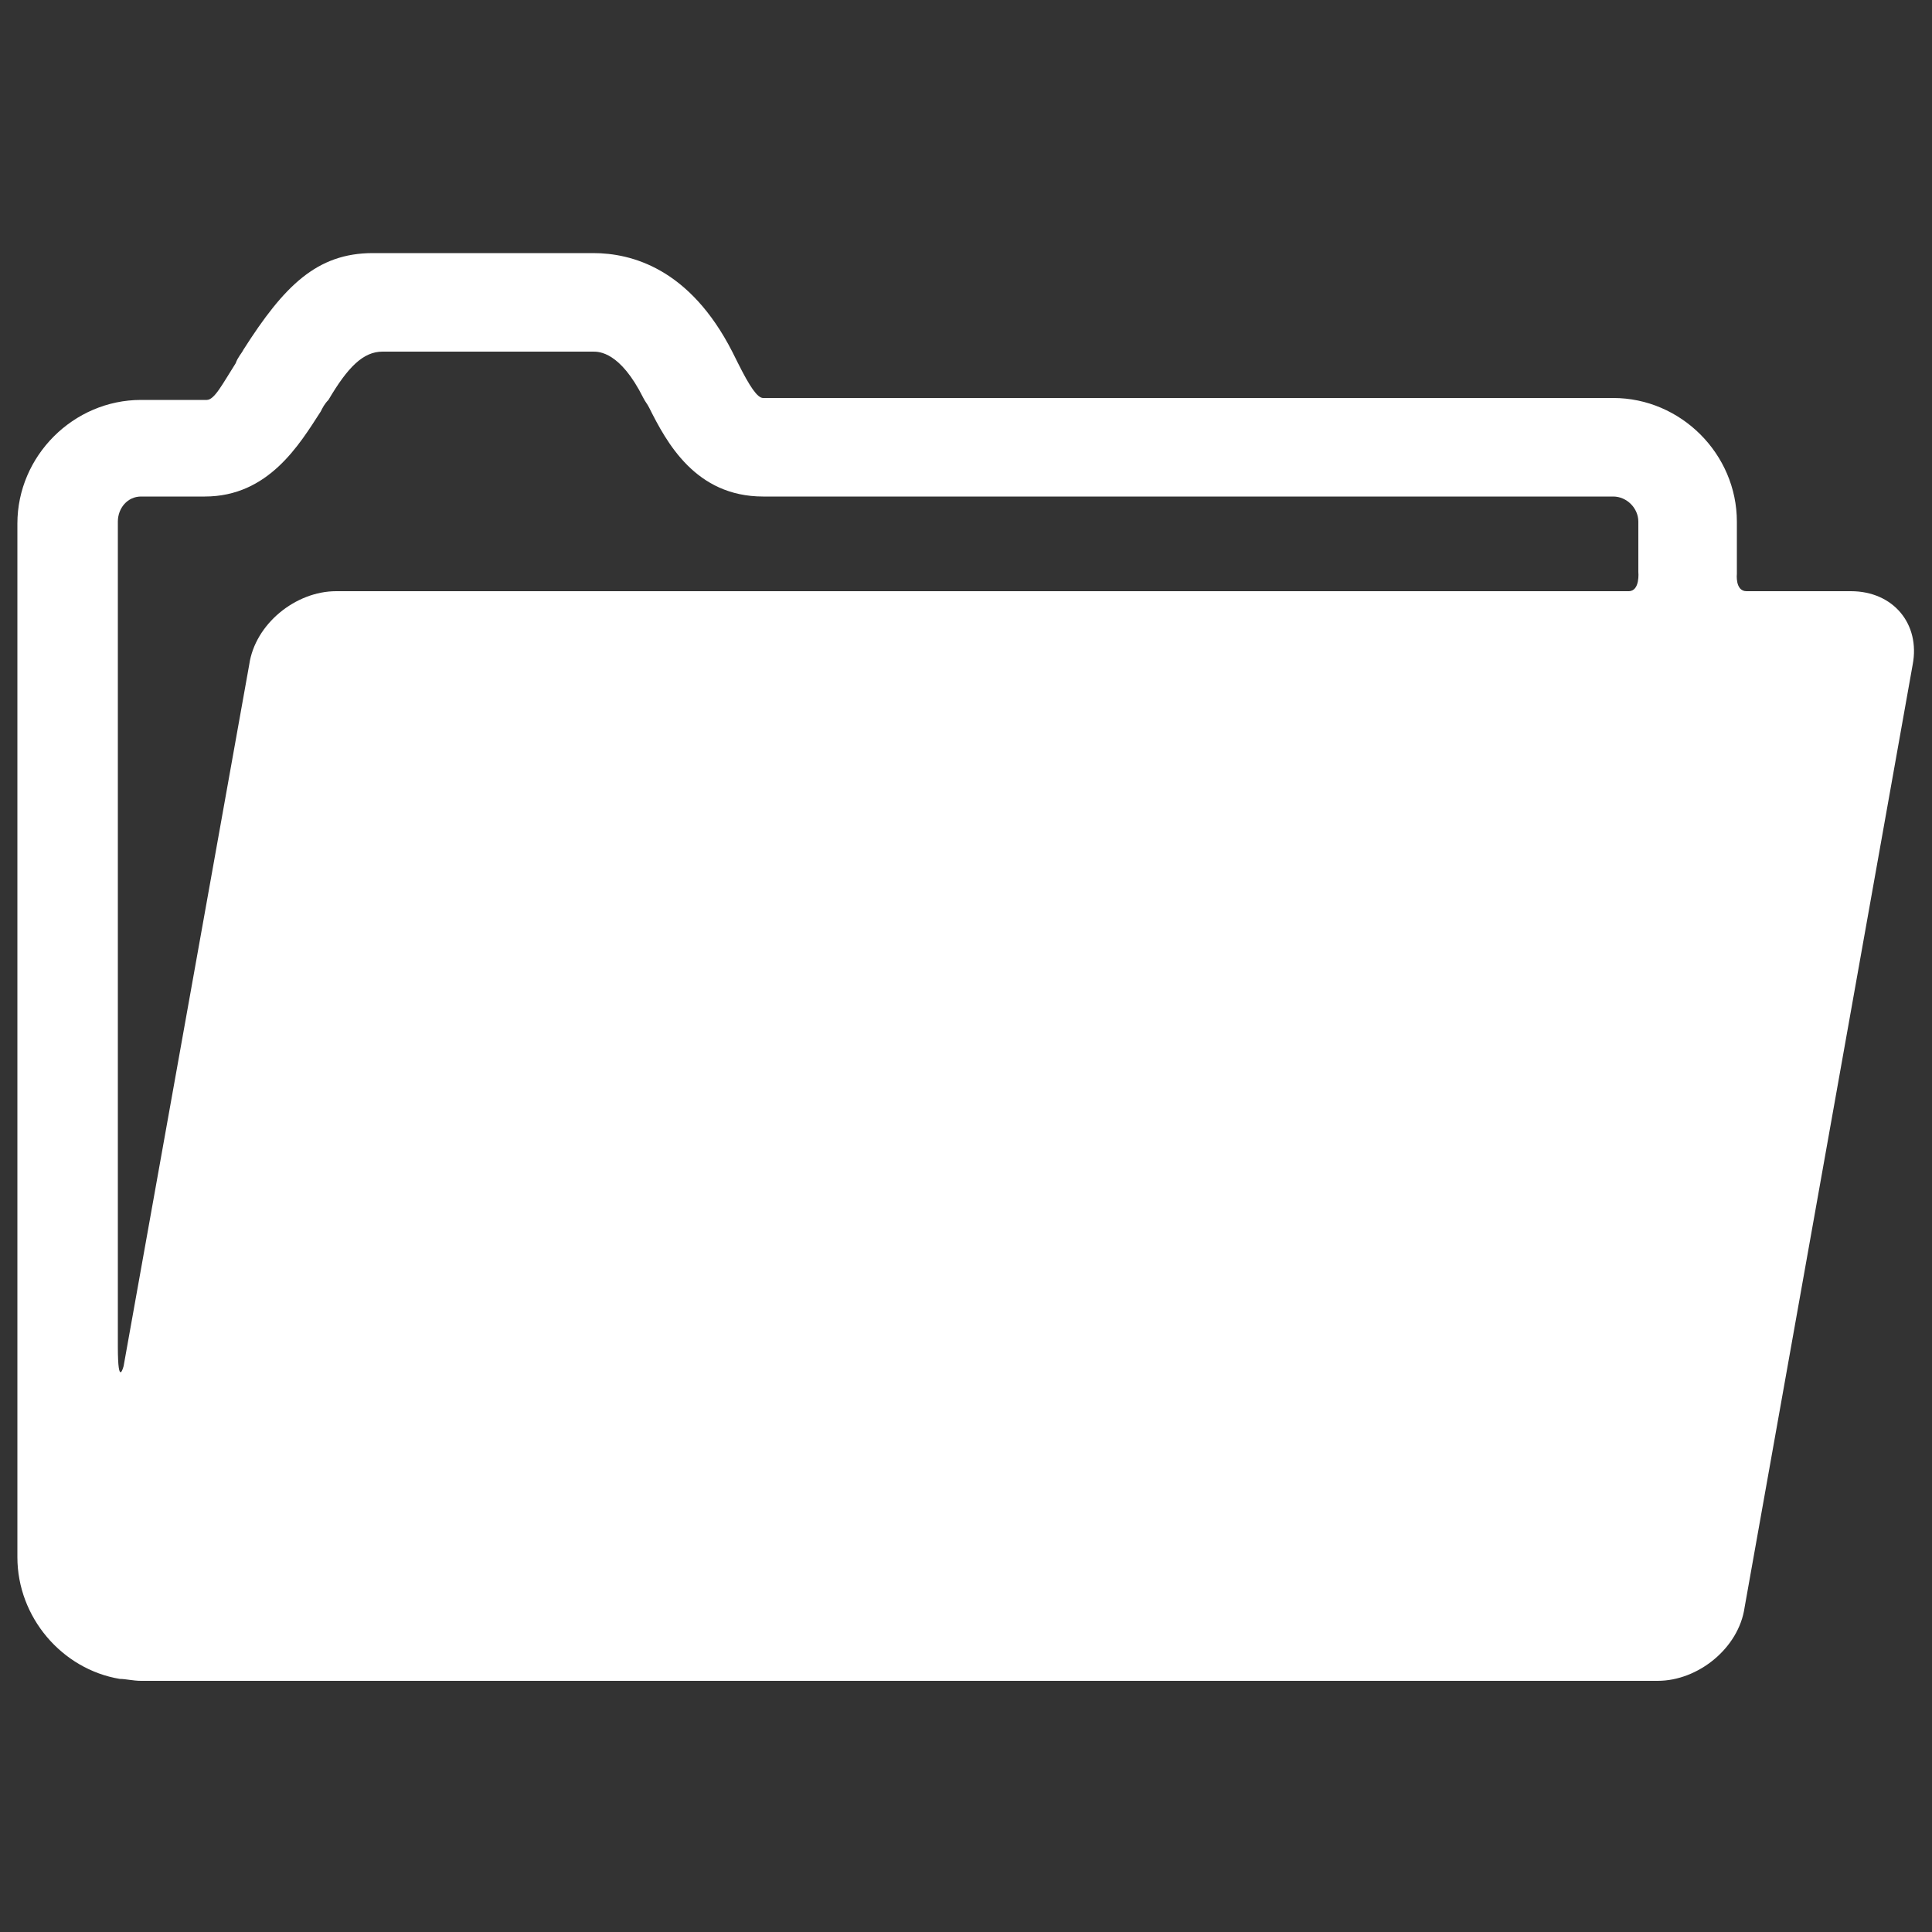 <?xml version="1.0" encoding="utf-8"?>
<!-- Generator: Adobe Illustrator 18.1.1, SVG Export Plug-In . SVG Version: 6.00 Build 0)  -->
<svg version="1.1" id="Calque_1" xmlns="http://www.w3.org/2000/svg" xmlns:xlink="http://www.w3.org/1999/xlink" x="0px" y="0px"
	 viewBox="0 0 100 100" enable-background="new 0 0 100 100" xml:space="preserve">
<rect x="0" y="0" width="100" height="100" fill="#333333" stroke="none"/>
<path fill="#FFFFFF" d="M95.8,30.6h-5.4c-0.6,0-0.5-0.9-0.5-0.9V27c0-3.5-2.9-6.4-6.4-6.4h-44c-0.3,0-0.7-0.6-1.3-1.8
	c-0.1-0.2-0.2-0.4-0.3-0.6c-2.2-4.3-5.2-5.1-7.2-5.1H19.3c-2.9,0-4.6,1.7-6.7,5c-0.1,0.2-0.3,0.4-0.4,0.7c-0.7,1.1-1.1,1.9-1.5,1.9
	H7.3c-3.5,0-6.4,2.9-6.4,6.4v53.5c0,3.1,2.3,5.8,5.3,6.3C6.5,86.9,6.9,87,7.3,87h78.5c2.1,0,4.2-1.7,4.5-3.8L99,34.4
	C99.4,32.3,98,30.6,95.8,30.6L95.8,30.6z M7.3,25.7h3.3c3.3,0,4.9-2.7,6-4.4c0.1-0.2,0.2-0.4,0.4-0.6c1-1.7,1.8-2.5,2.8-2.5h10.9
	c0.3,0,1.4,0,2.6,2.4c0.1,0.2,0.2,0.3,0.3,0.5c0.9,1.8,2.4,4.6,5.9,4.6h44c0.7,0,1.3,0.6,1.3,1.3v2.6c0,0,0.1,1-0.5,1H17.4
	c-2.1,0-4.2,1.7-4.5,3.8L6.4,70.7c0,0-0.3,1.2-0.3-1V27C6.1,26.3,6.6,25.7,7.3,25.7L7.3,25.7z M7.3,25.7"/>
</svg>

